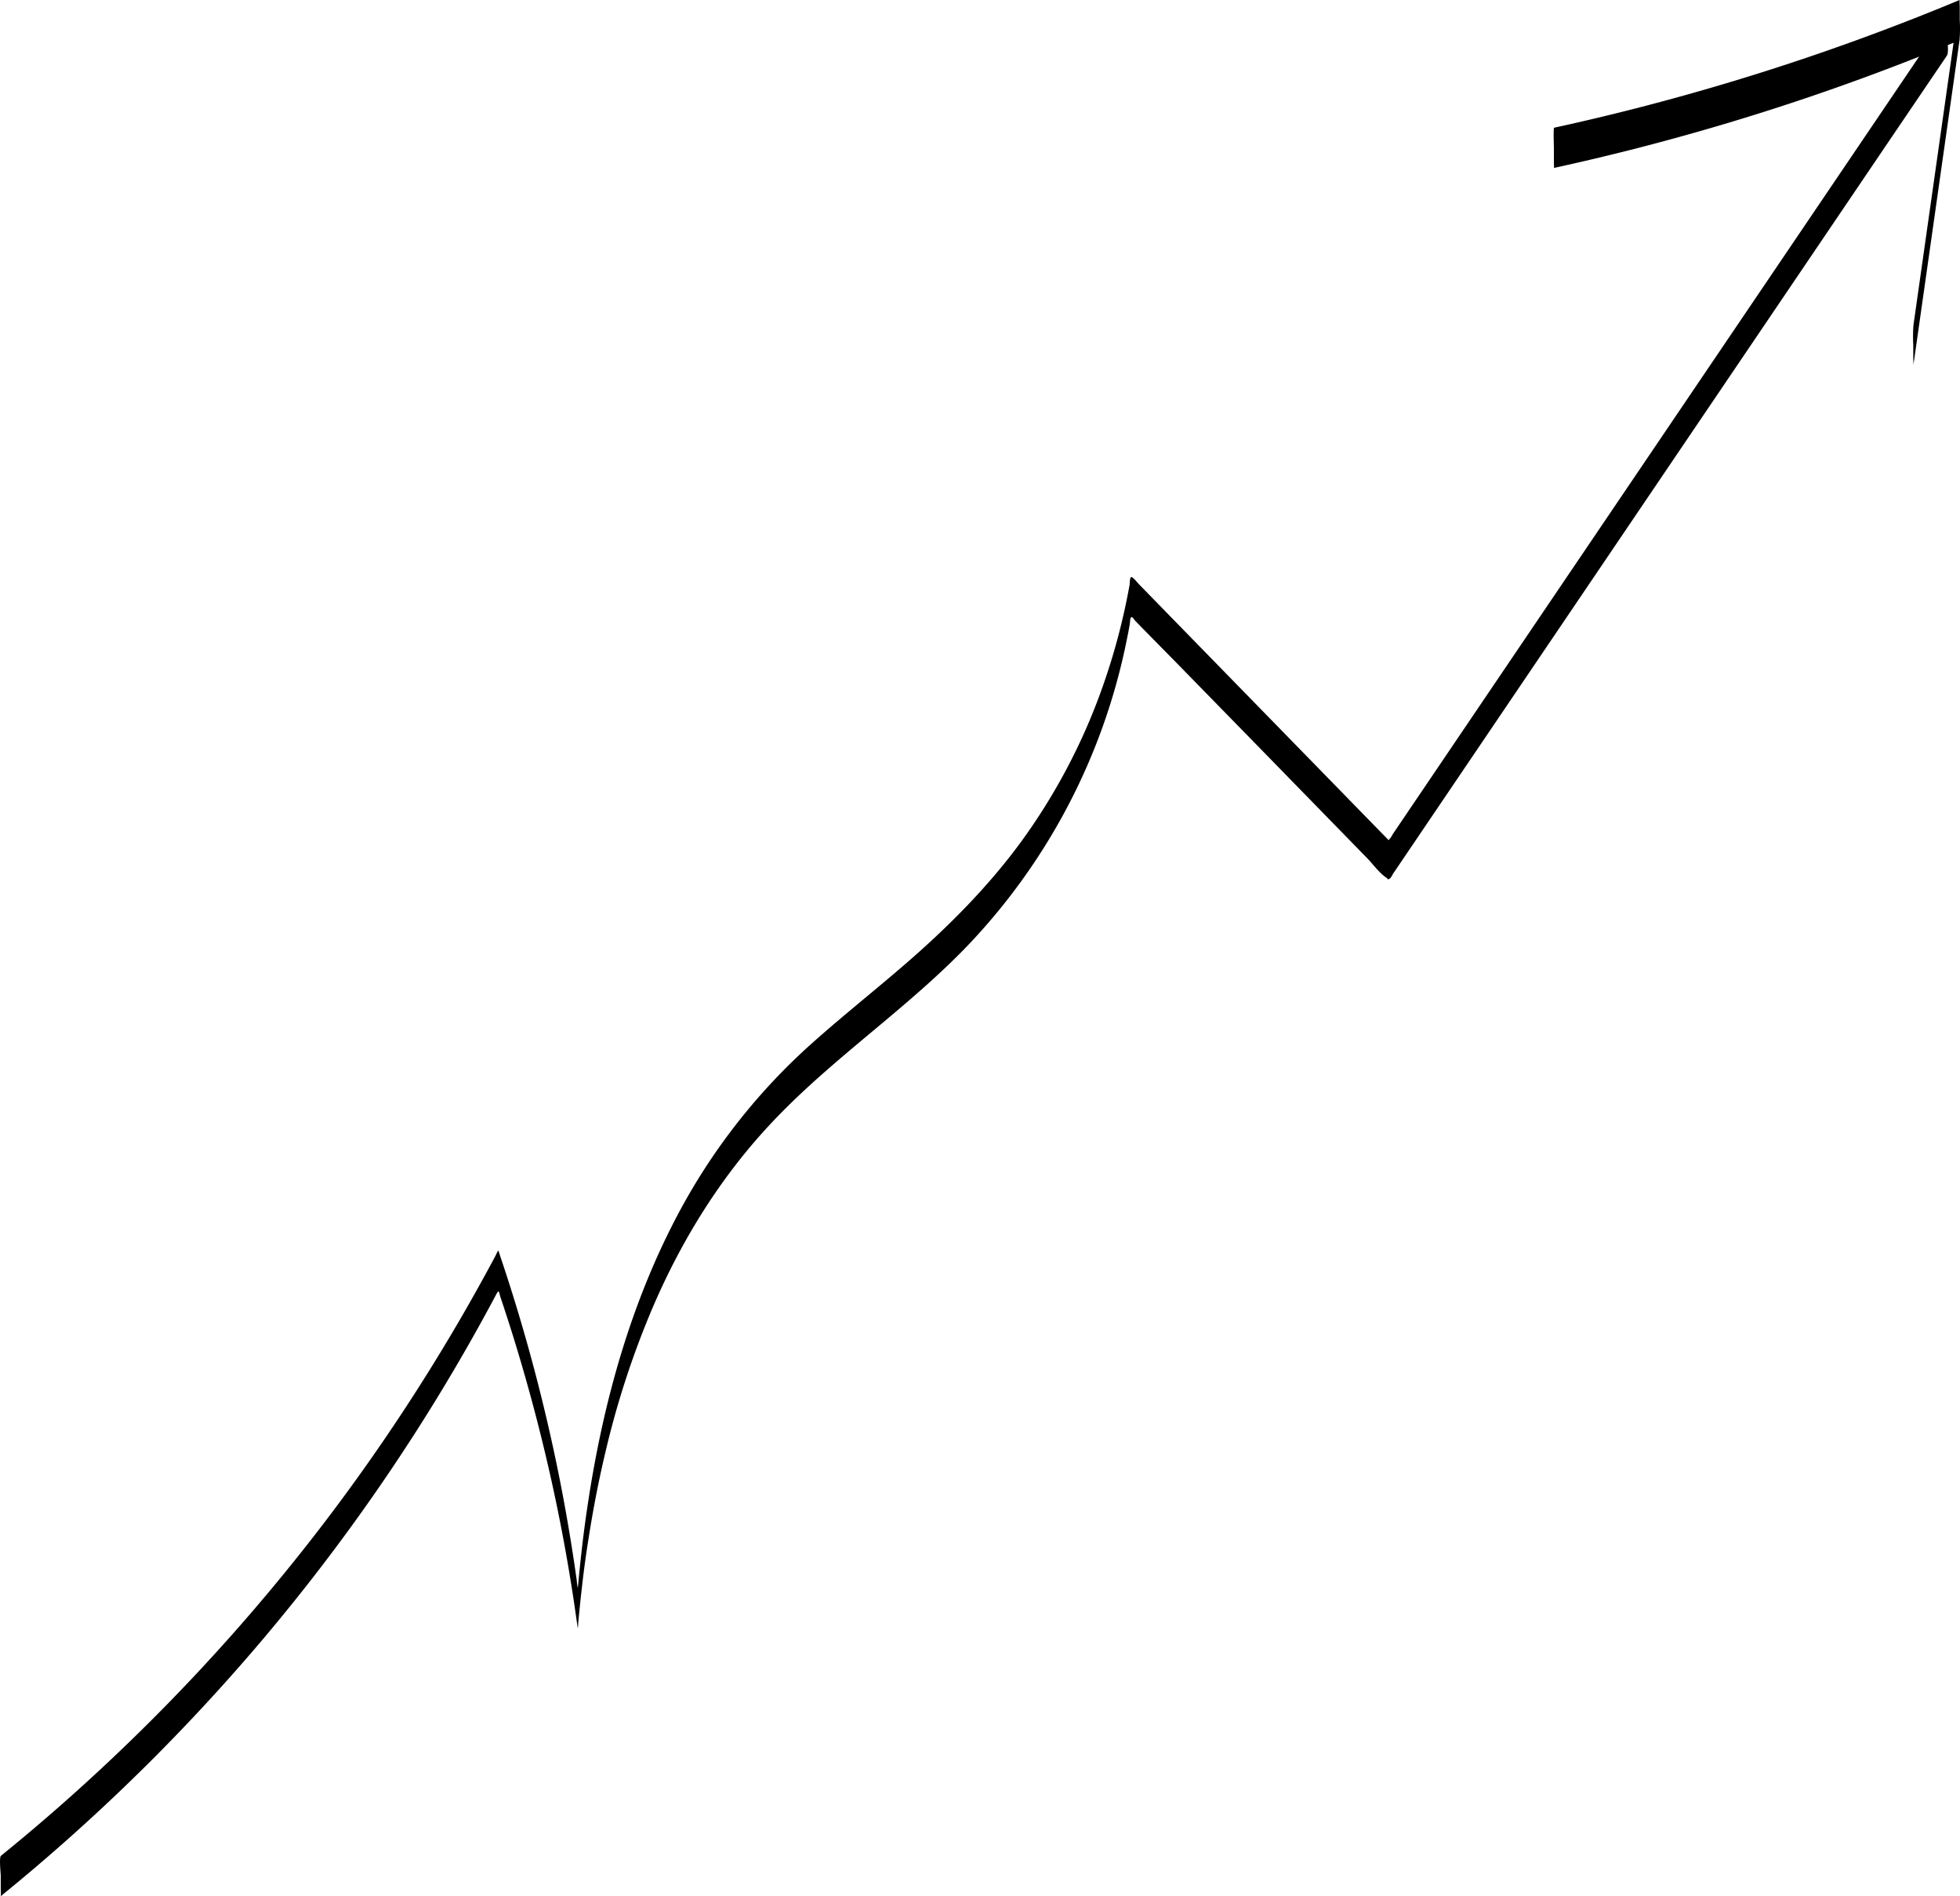<svg xmlns="http://www.w3.org/2000/svg" viewBox="0 0 731.47 707.47"><path d="M23.72,758.36a733.57,733.57,0,0,0,98.1-96.22,730.13,730.13,0,0,0,80.07-116q3.41-6.13,6.71-12.34c1.07-2,1-.58,1.49,1,.46,1.37.92,2.74,1.37,4.11q1.38,4.2,2.71,8.4,5.61,17.86,10.22,36a665.5,665.5,0,0,1,14.25,72.84c0-.18.38,2.38.33,2.41a10.79,10.79,0,0,0,.18-2.05c.15-1.58.3-3.16.46-4.74q.46-4.63,1-9.27,1-8.91,2.44-17.76c1.7-10.9,3.8-21.75,6.37-32.48A328.44,328.44,0,0,1,266.85,539c11-25.73,26-49.82,45.4-70.14,22.71-23.87,50.52-42.2,73.21-66.16a231,231,0,0,0,58.37-112.86q.63-3,1.17-6.09c.08-.47.09-2.09.42-2.41.56-.56,1,.52,1.58,1.16l2,2.07L463.19,299q14.18,14.52,28.34,29l27.82,28.52,14.17,14.52c2.18,2.22,4.5,5.5,7.08,7.25,1.18.81.31,1,1.42.44.4-.21,1-1.42,1.22-1.8l3.26-4.81,90.71-134,90.72-134,22-32.45c.87-1.29.07-6,.07-7.5,0-1.77,0-3.54,0-5.31,0-.43-.26-1.88-.05-2.19l-90.72,134-90.72,134-22.37,33.05L543.24,362c-.26.38-.82,1.59-1.22,1.8l-.4.6-1.52-1.55L533,355.59l-14.16-14.52-56.16-57.55L448.52,269c-.8-.82-2.64-3.18-3.1-2.72s-.41,2.37-.49,2.83q-.56,3.08-1.19,6.13a241,241,0,0,1-8.17,29.86,225.46,225.46,0,0,1-31.71,60.67c-11.27,15.23-24.53,28.8-38.67,41.36-12.64,11.21-26,21.62-38.59,32.86A229.73,229.73,0,0,0,277,502.81C259.1,536.14,248.74,573.12,243,610.38q-1.38,8.86-2.42,17.79-.49,4.3-.93,8.62c-.16,1.58-.31,3.16-.46,4.74,0,.14-.23,2-.18,2.05a25.29,25.29,0,0,1-.41-3q-2.49-17.82-5.92-35.47A668.06,668.06,0,0,0,214,531.73c-.83-2.61-1.66-5.21-2.52-7.8-.45-1.37-.91-2.74-1.37-4.11-.1-.29-.73-2.32-.78-2.32a9.64,9.64,0,0,0-.95,1.79q-3.44,6.45-7,12.82-7.53,13.49-15.62,26.63-18.65,30.33-40.18,58.73A731.08,731.08,0,0,1,46,724.54q-10.95,9.63-22.28,18.82c-.75.62-.08,6.47-.08,7.5q0,2.65,0,5.31a10.24,10.24,0,0,1,0,2.19Z" transform="translate(-23.36 -50.89)"/><path d="M603.33,113.55q30-6.55,59.53-15.19,30.76-9,60.83-20.23,15.6-5.82,31-12.24v-15q-6.7,47.27-13.42,94.52l-3.8,26.73a55.17,55.17,0,0,0-.08,7.5c0,1.77,0,3.53,0,5.3a16.24,16.24,0,0,1,.05,2.2q6.72-47.26,13.43-94.53l3.79-26.72a53.61,53.61,0,0,0,.08-7.5c0-1.77,0-3.54,0-5.3a21.65,21.65,0,0,1-.06-2.2q-28.06,11.7-56.89,21.46-30.51,10.32-61.71,18.4-16.29,4.22-32.73,7.8c-.32.07-.08,6.89-.08,7.5,0,1.77,0,3.54,0,5.31,0,.22.07,2.19.05,2.19Z" transform="translate(-23.36 -50.89)"/></svg>